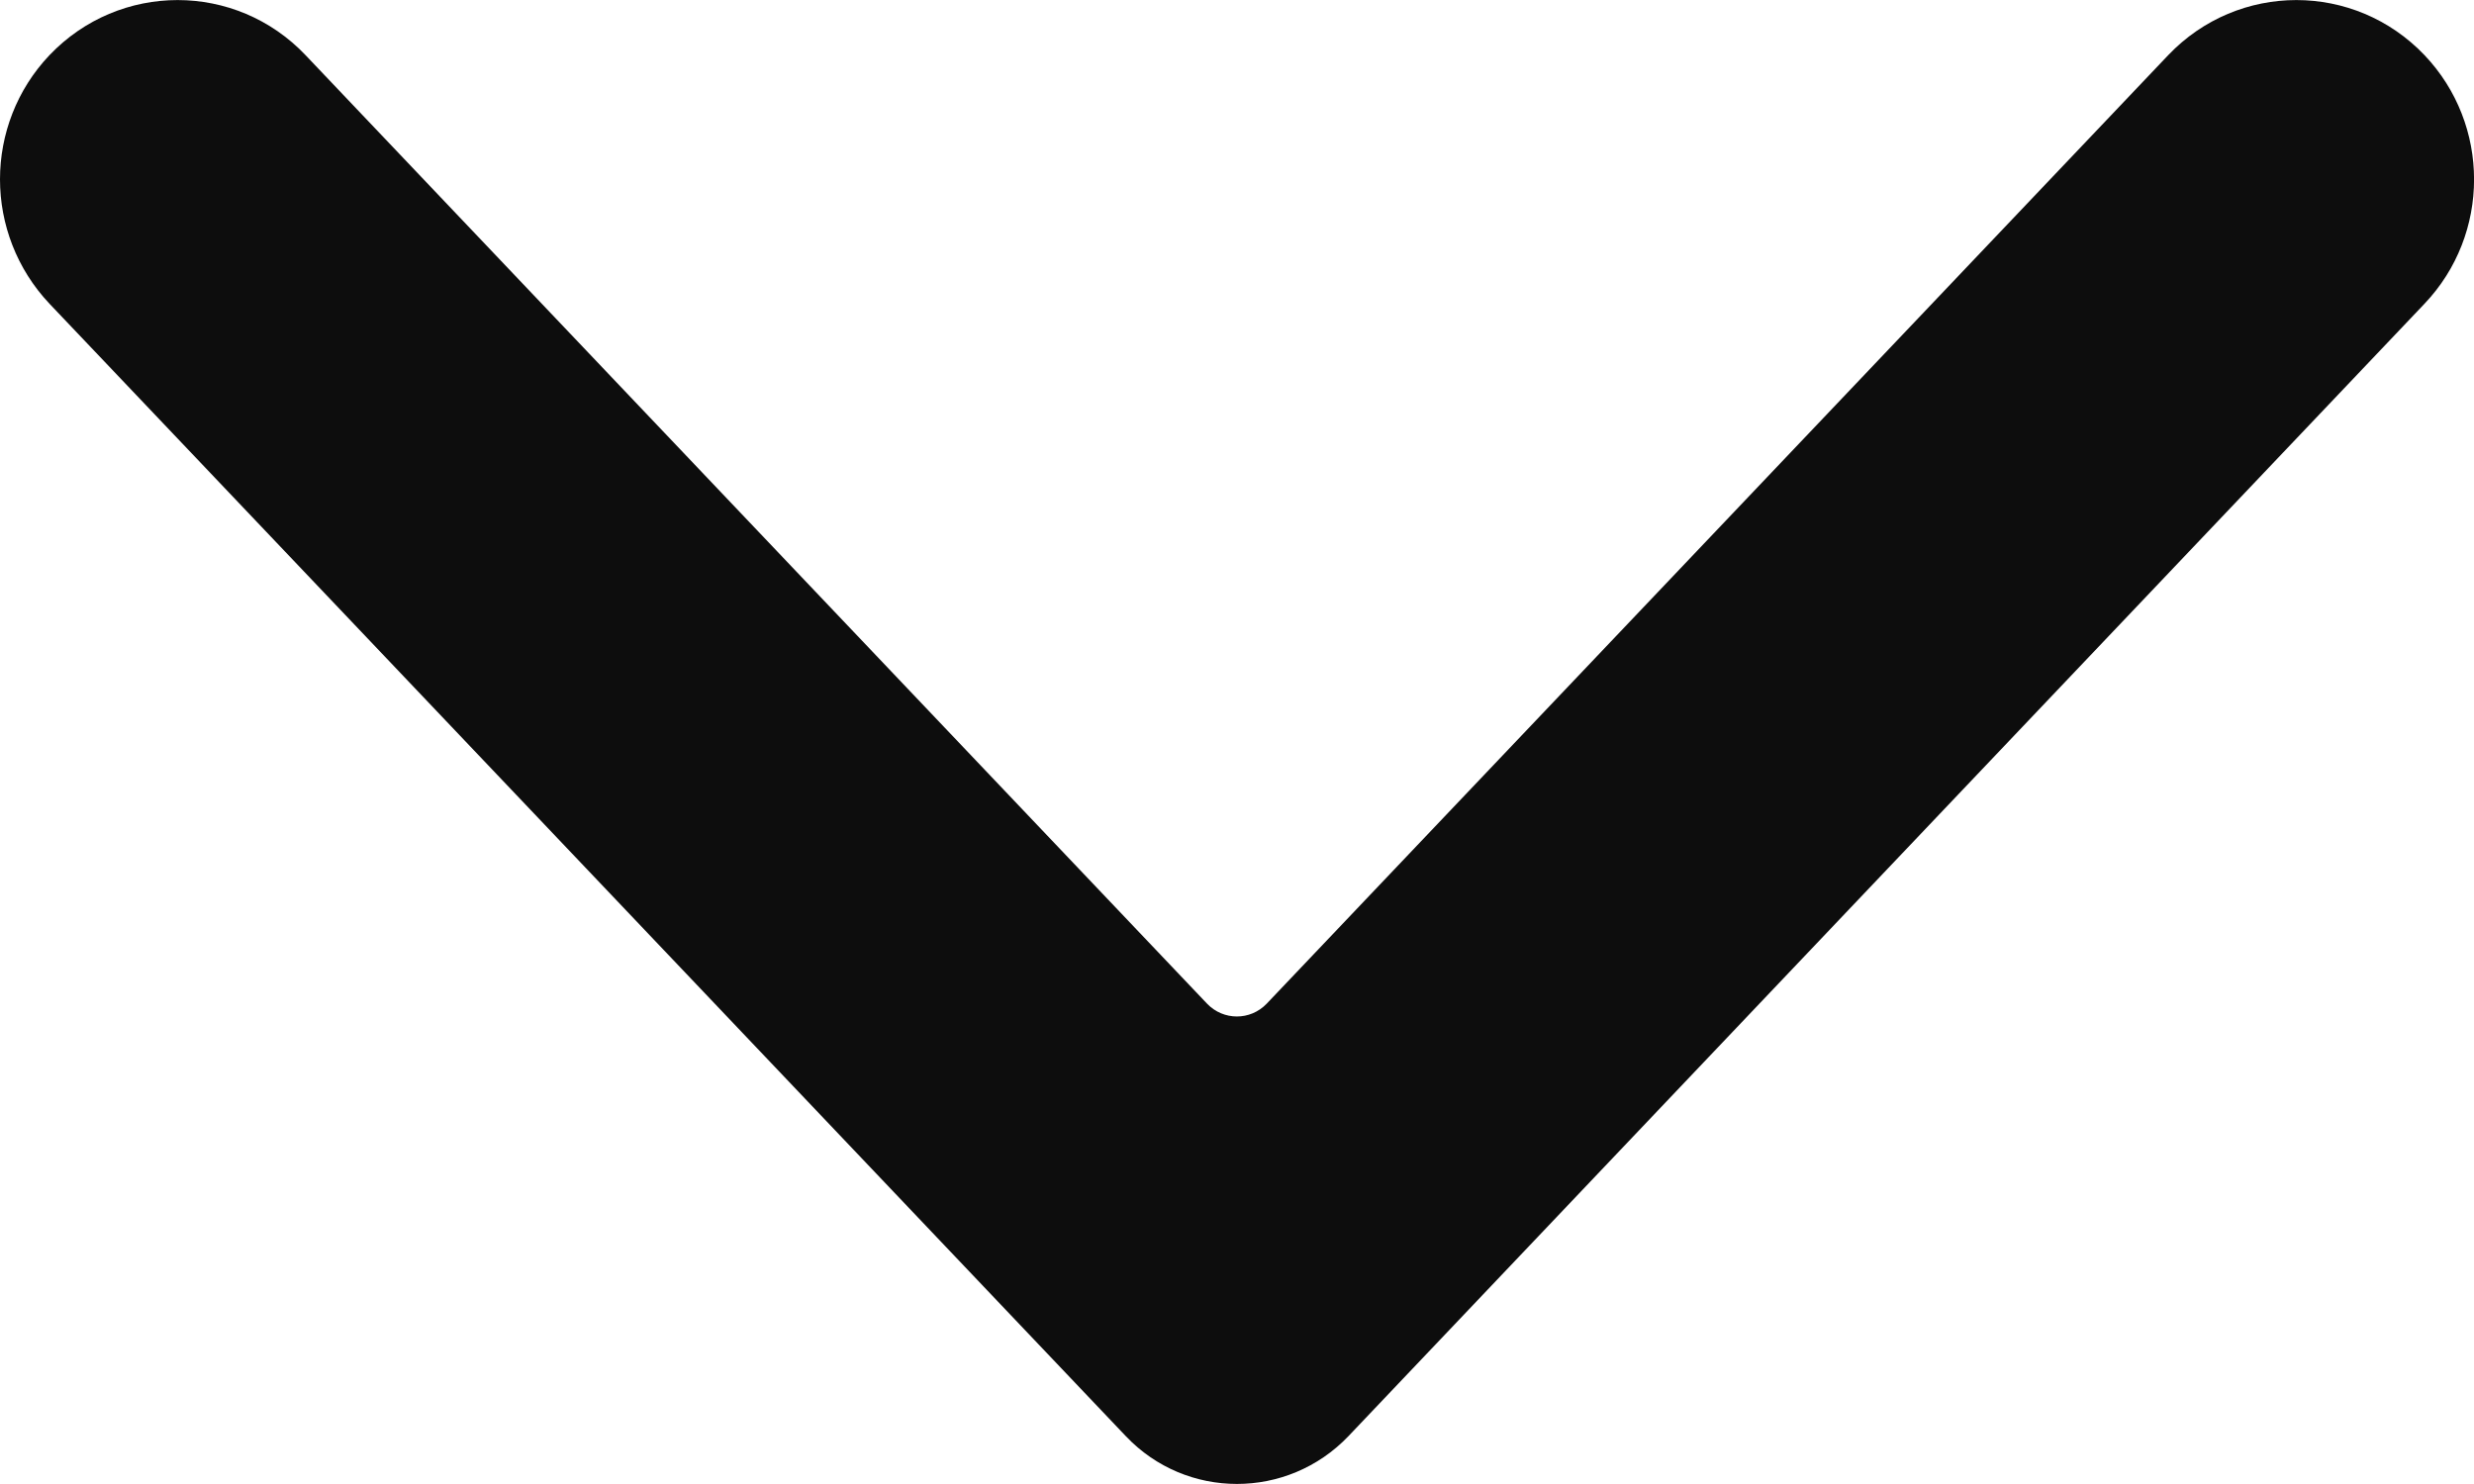 <svg width="10" height="6" viewBox="0 0 10 6" fill="none" xmlns="http://www.w3.org/2000/svg">
<path fill-rule="evenodd" clip-rule="evenodd" d="M0.2 1.228L4.551 5.807C4.795 6.064 5.204 6.064 5.45 5.807L9.8 1.228C10.067 0.947 10.067 0.504 9.8 0.223C9.517 -0.074 9.047 -0.074 8.764 0.223L5.12 4.058C5.054 4.127 4.945 4.127 4.879 4.058L1.235 0.223C0.953 -0.074 0.483 -0.074 0.2 0.223C0.067 0.363 0 0.544 0 0.725C0 0.906 0.067 1.087 0.2 1.228Z" fill="#0D0D0D"/>
</svg>
